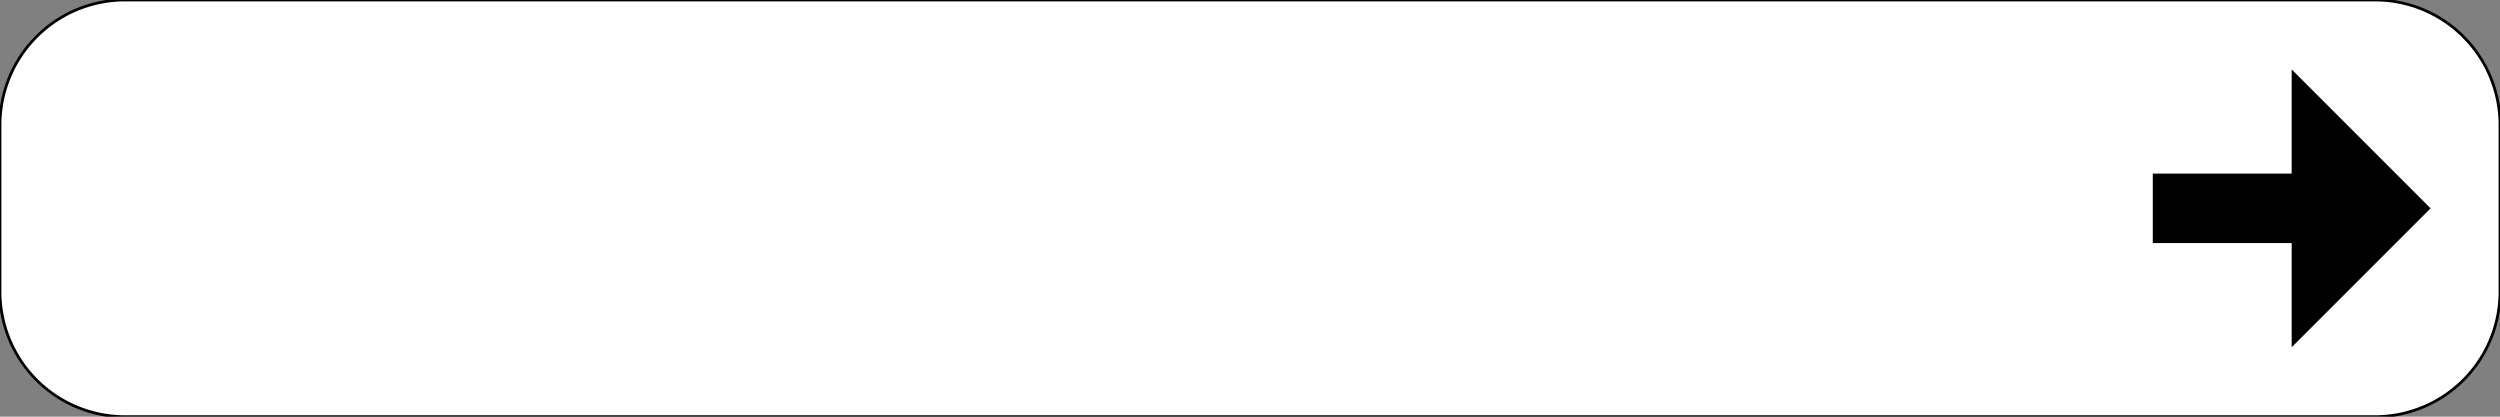 <?xml version="1.0" encoding="UTF-8"?>
<!DOCTYPE svg PUBLIC '-//W3C//DTD SVG 1.0//EN' 'http://www.w3.org/TR/2001/REC-SVG-20010904/DTD/svg10.dtd'>
<svg xmlns:xlink="http://www.w3.org/1999/xlink" xmlns="http://www.w3.org/2000/svg" width="900" height="150">
<rect width="100%" height="100%" fill="#808080" stroke="none"/>
<!--Gegenereerd door de SIMaD-toepassing (http://www.dlw.be).-->
<g style="stroke:none;fill-rule:evenodd;" transform="matrix(1,0,0,-1,0,150)">
<path d=" M900 75 L900 105 A45 45 0 0 1 855 150 L45 150 A45 45 0 0 1 0 105 L0 45 A45 45 0 0 1 45 0 L855 0 A45 45 0 0 1 900 45 Z" style="fill:rgb(255,255,255);stroke:rgb(0,0,0);" />
<path d=" M775 87.5 L775 62.5 L825 62.5 L825 25 L875 75 L825 125 L825 87.5 Z" style="fill:rgb(0,0,0);" />
</g>
</svg>
